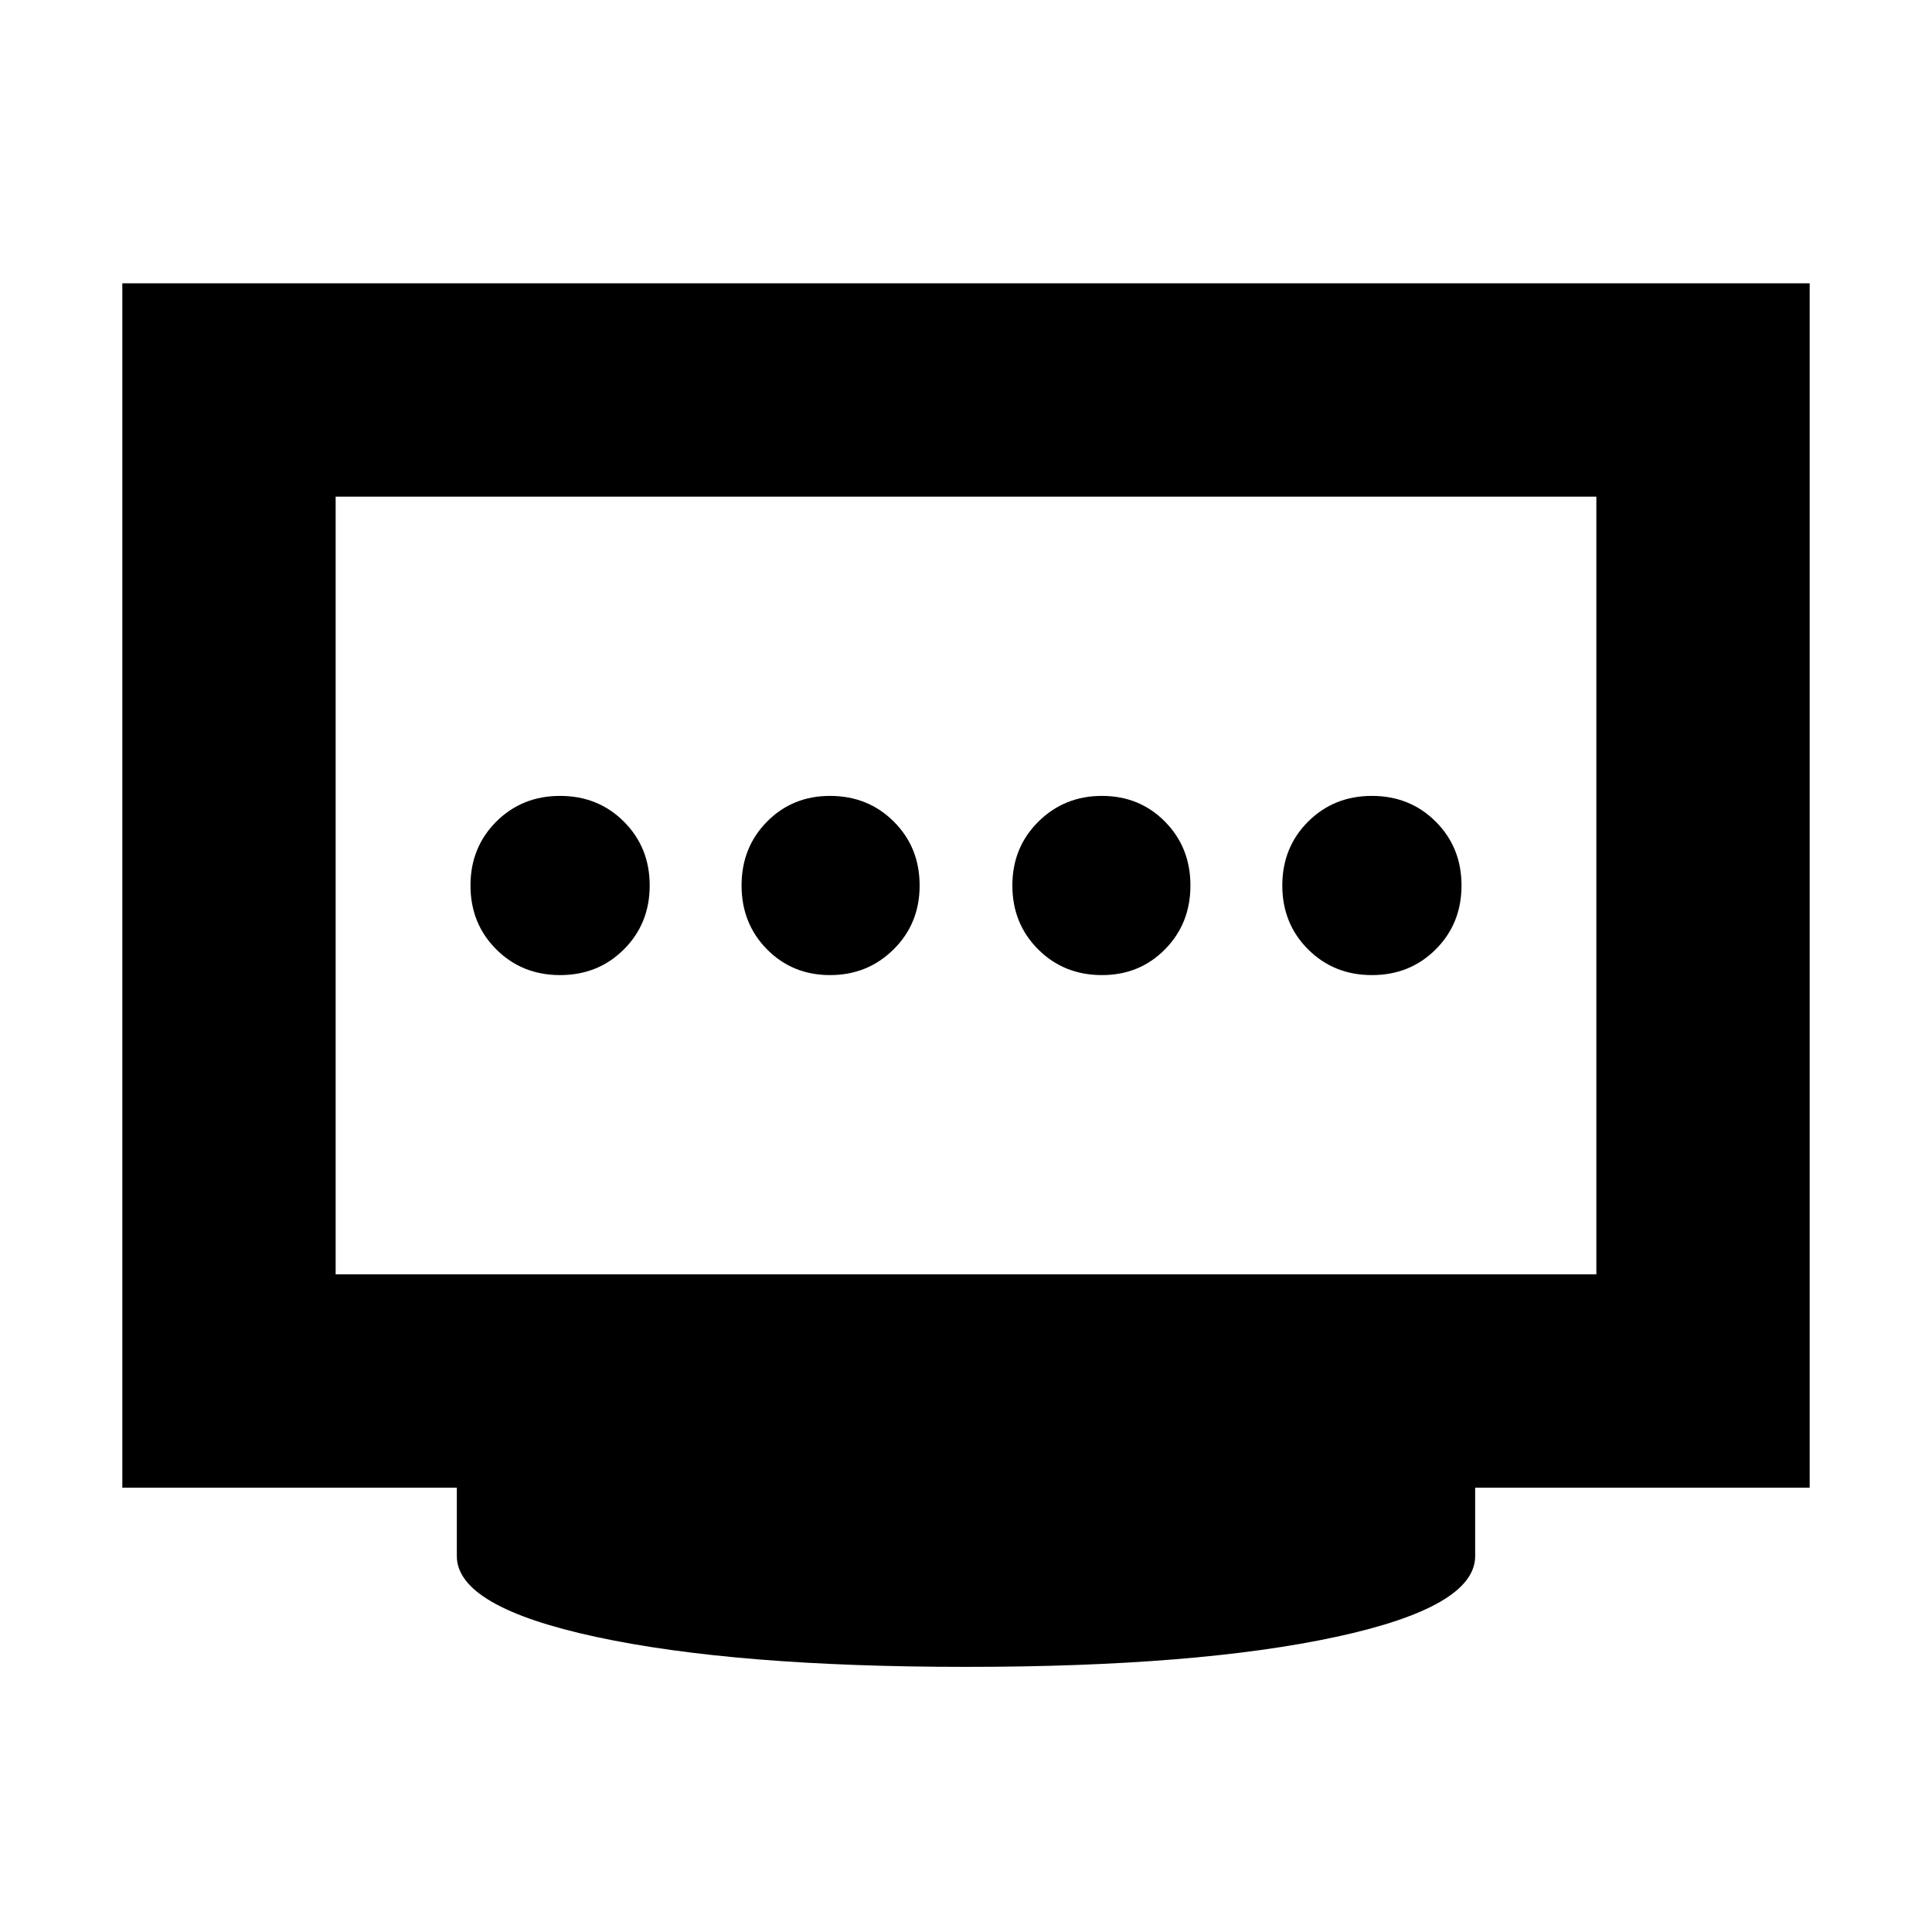 <svg xmlns="http://www.w3.org/2000/svg" height="24" viewBox="0 -960 960 960" width="24"><path d="M412.44-475.48q18.69 0 31.6-12.8 12.92-12.8 12.92-31.72 0-18.92-12.8-31.72-12.8-12.8-31.73-12.8-18.68 0-31.31 12.8-12.64 12.8-12.64 31.72 0 18.92 12.64 31.72 12.64 12.8 31.32 12.8Zm-134.14 0q18.93 0 31.73-12.8t12.8-31.72q0-18.92-12.8-31.72-12.8-12.8-31.73-12.8-18.92 0-31.72 12.8-12.8 12.8-12.8 31.72 0 18.92 12.8 31.72 12.8 12.8 31.72 12.8Zm269.27 0q18.68 0 31.31-12.8 12.64-12.8 12.64-31.72 0-18.92-12.64-31.72-12.64-12.8-31.32-12.8-18.69 0-31.6 12.8-12.92 12.8-12.92 31.72 0 18.92 12.8 31.72 12.8 12.8 31.73 12.8Zm134.13 0q18.92 0 31.72-12.8 12.8-12.8 12.8-31.72 0-18.92-12.8-31.72-12.8-12.8-31.72-12.8-18.93 0-31.73 12.8T637.17-520q0 18.92 12.8 31.72 12.8 12.8 31.73 12.8Zm-514.92 148.7h626.44v-386.44H166.78v386.44ZM480-131.74q-114.83 0-183.91-14.91Q227-161.56 227-186.78v-34H60.78v-598.44h838.44v598.44H733v34q0 25.22-69.09 40.13-69.08 14.91-183.91 14.91ZM166.78-326.78v-386.44 386.44Z"/></svg>